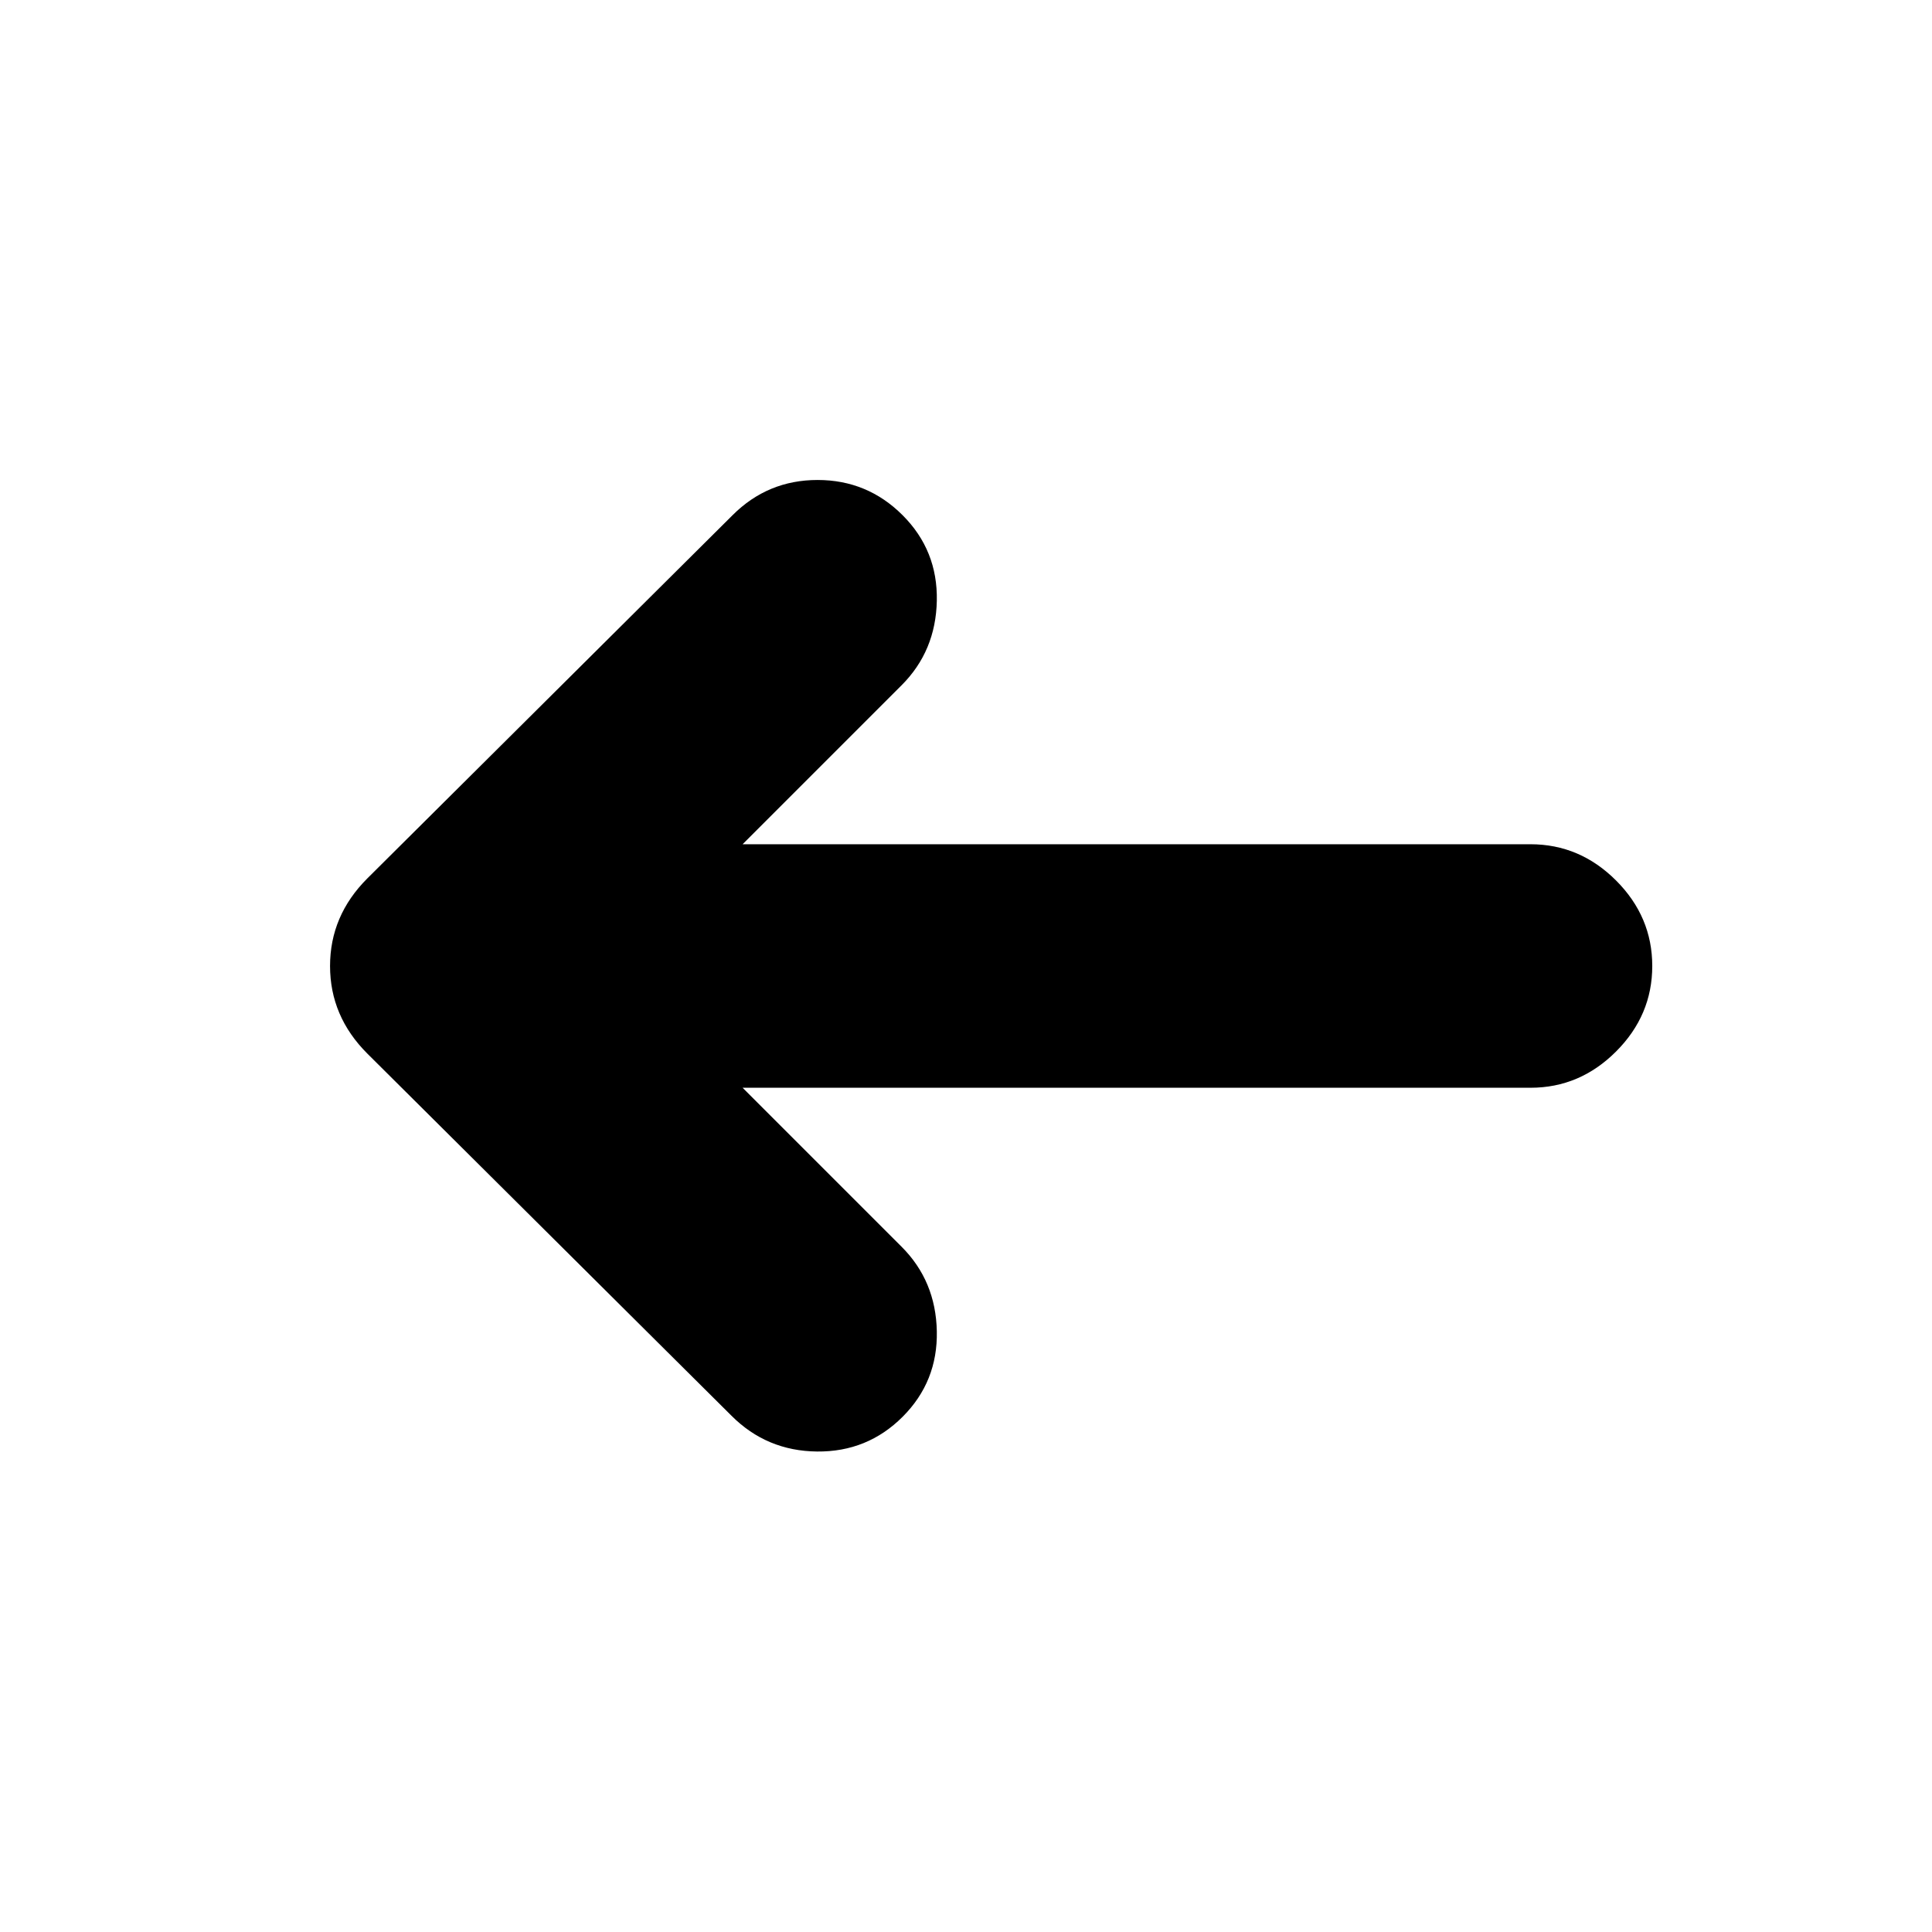 <svg xmlns="http://www.w3.org/2000/svg" height="24" viewBox="0 -960 960 960" width="24"><path d="m369-419.5 79 79q17 17 17.5 42t-17 42.5Q431-238.5 406-238.75t-42.5-17.75l-181-180Q164-455 164-480t18.5-43.5L364-704q17.5-17.5 42.25-17.5T448.5-704q17.5 17.5 17 42.5t-17.5 42l-79 79h391.5q24.5 0 42.5 18t18 42.5q0 24.5-18 42.5t-42.5 18H369Z"/></svg>